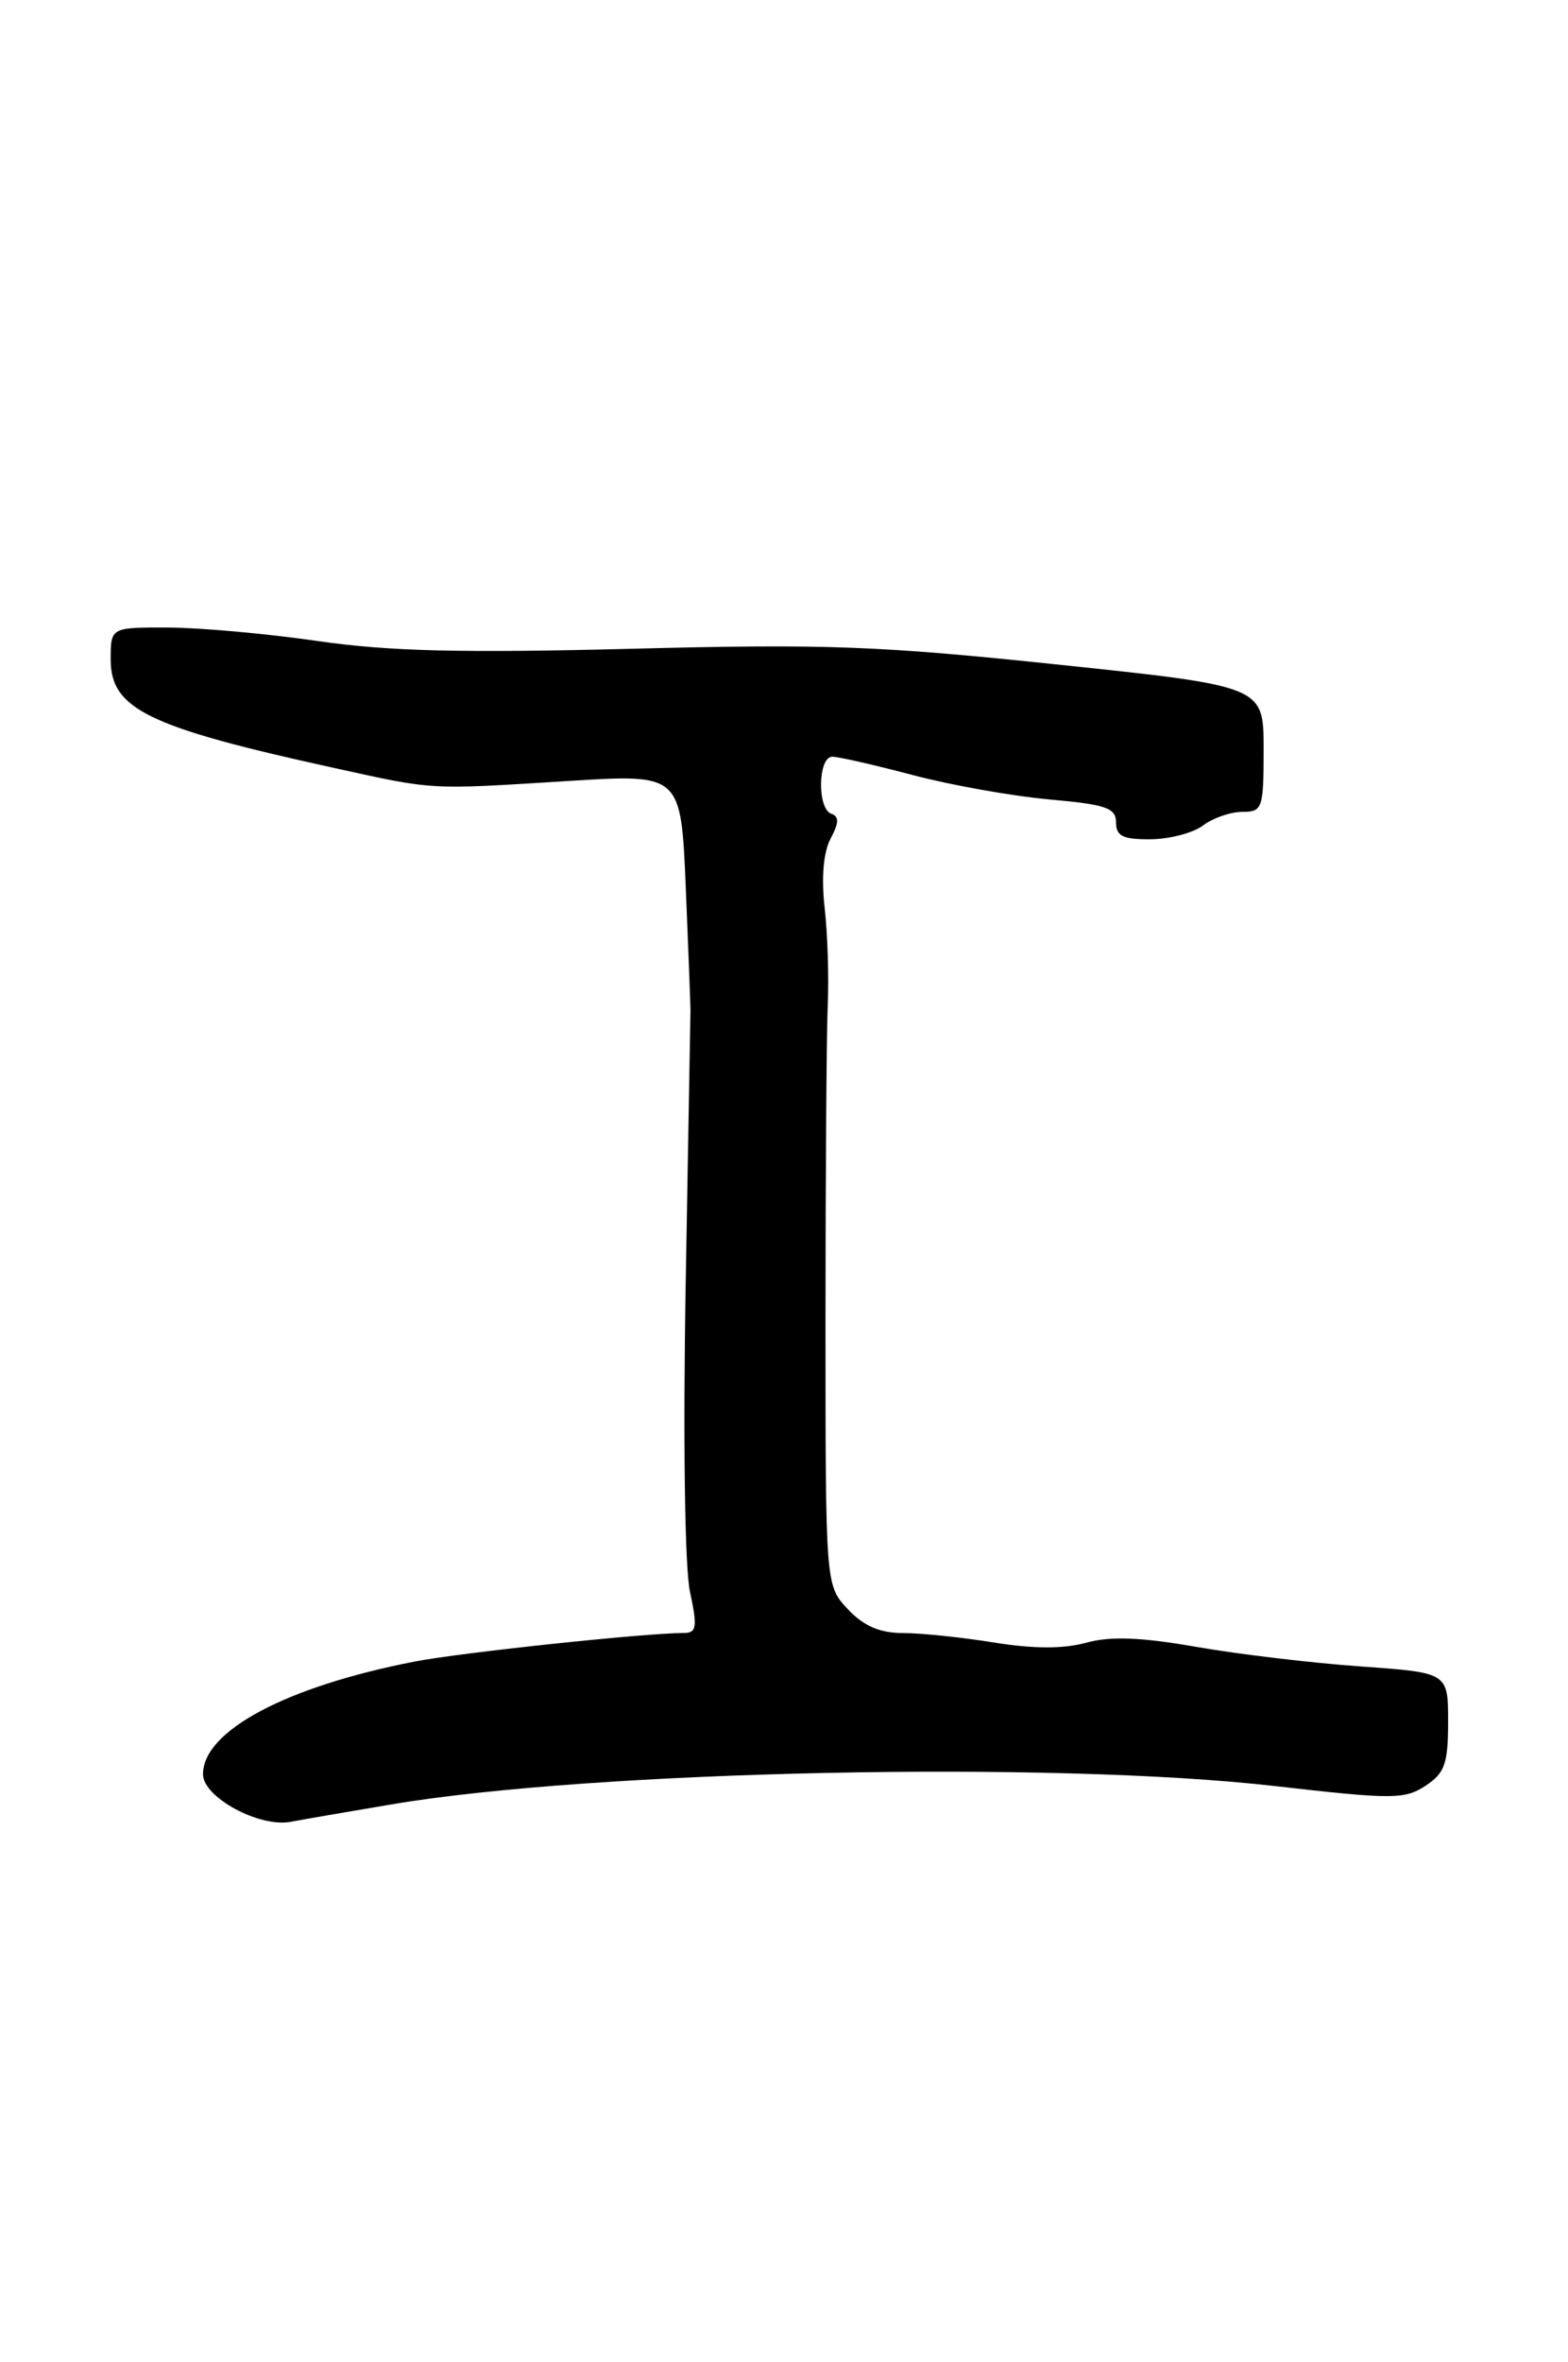 <?xml version="1.0" encoding="UTF-8" standalone="no"?>
<!DOCTYPE svg PUBLIC "-//W3C//DTD SVG 1.1//EN" "http://www.w3.org/Graphics/SVG/1.1/DTD/svg11.dtd" >
<svg xmlns="http://www.w3.org/2000/svg" xmlns:xlink="http://www.w3.org/1999/xlink" version="1.1" viewBox="0 0 170 256">
 <g >
 <path fill="currentColor"
d=" M 42.51 195.57 C 64.42 191.88 114.26 190.85 138.19 193.59 C 150.95 195.05 152.27 195.05 154.54 193.57 C 156.64 192.19 157.00 191.18 157.00 186.62 C 157.00 181.30 157.00 181.30 147.53 180.63 C 142.31 180.26 134.30 179.31 129.72 178.51 C 123.66 177.45 120.39 177.33 117.75 178.06 C 115.31 178.73 112.05 178.73 107.81 178.04 C 104.34 177.48 99.89 177.01 97.92 177.01 C 95.38 177.00 93.65 176.26 91.92 174.42 C 89.50 171.84 89.50 171.84 89.50 143.17 C 89.50 127.40 89.61 112.03 89.74 109.00 C 89.88 105.97 89.73 101.18 89.40 98.35 C 89.04 95.10 89.28 92.35 90.05 90.90 C 90.96 89.20 90.99 88.50 90.14 88.21 C 88.58 87.69 88.67 82.00 90.25 82.02 C 90.94 82.03 94.88 82.93 99.00 84.02 C 103.12 85.11 109.76 86.29 113.75 86.65 C 119.91 87.20 121.00 87.57 121.00 89.15 C 121.00 90.63 121.75 90.99 124.75 90.97 C 126.81 90.95 129.37 90.28 130.44 89.47 C 131.51 88.66 133.42 88.00 134.69 88.00 C 136.88 88.00 137.00 87.64 137.00 81.19 C 137.00 74.38 137.00 74.38 114.75 72.04 C 95.27 69.99 89.51 69.78 68.50 70.32 C 50.10 70.79 42.17 70.60 34.50 69.49 C 29.00 68.69 21.69 68.03 18.25 68.02 C 12.00 68.00 12.00 68.00 12.00 71.48 C 12.00 76.84 16.01 78.80 36.00 83.19 C 47.23 85.66 46.26 85.61 61.66 84.65 C 73.83 83.89 73.83 83.89 74.35 96.19 C 74.63 102.96 74.86 108.95 74.86 109.50 C 74.85 110.05 74.62 123.44 74.34 139.25 C 74.05 155.96 74.24 169.88 74.80 172.50 C 75.63 176.38 75.53 177.00 74.13 177.00 C 70.04 177.00 49.94 179.13 45.00 180.09 C 31.06 182.79 21.99 187.61 22.01 192.32 C 22.01 194.81 28.12 198.11 31.51 197.47 C 32.61 197.26 37.56 196.40 42.51 195.57 Z "/>
</g>
</svg>